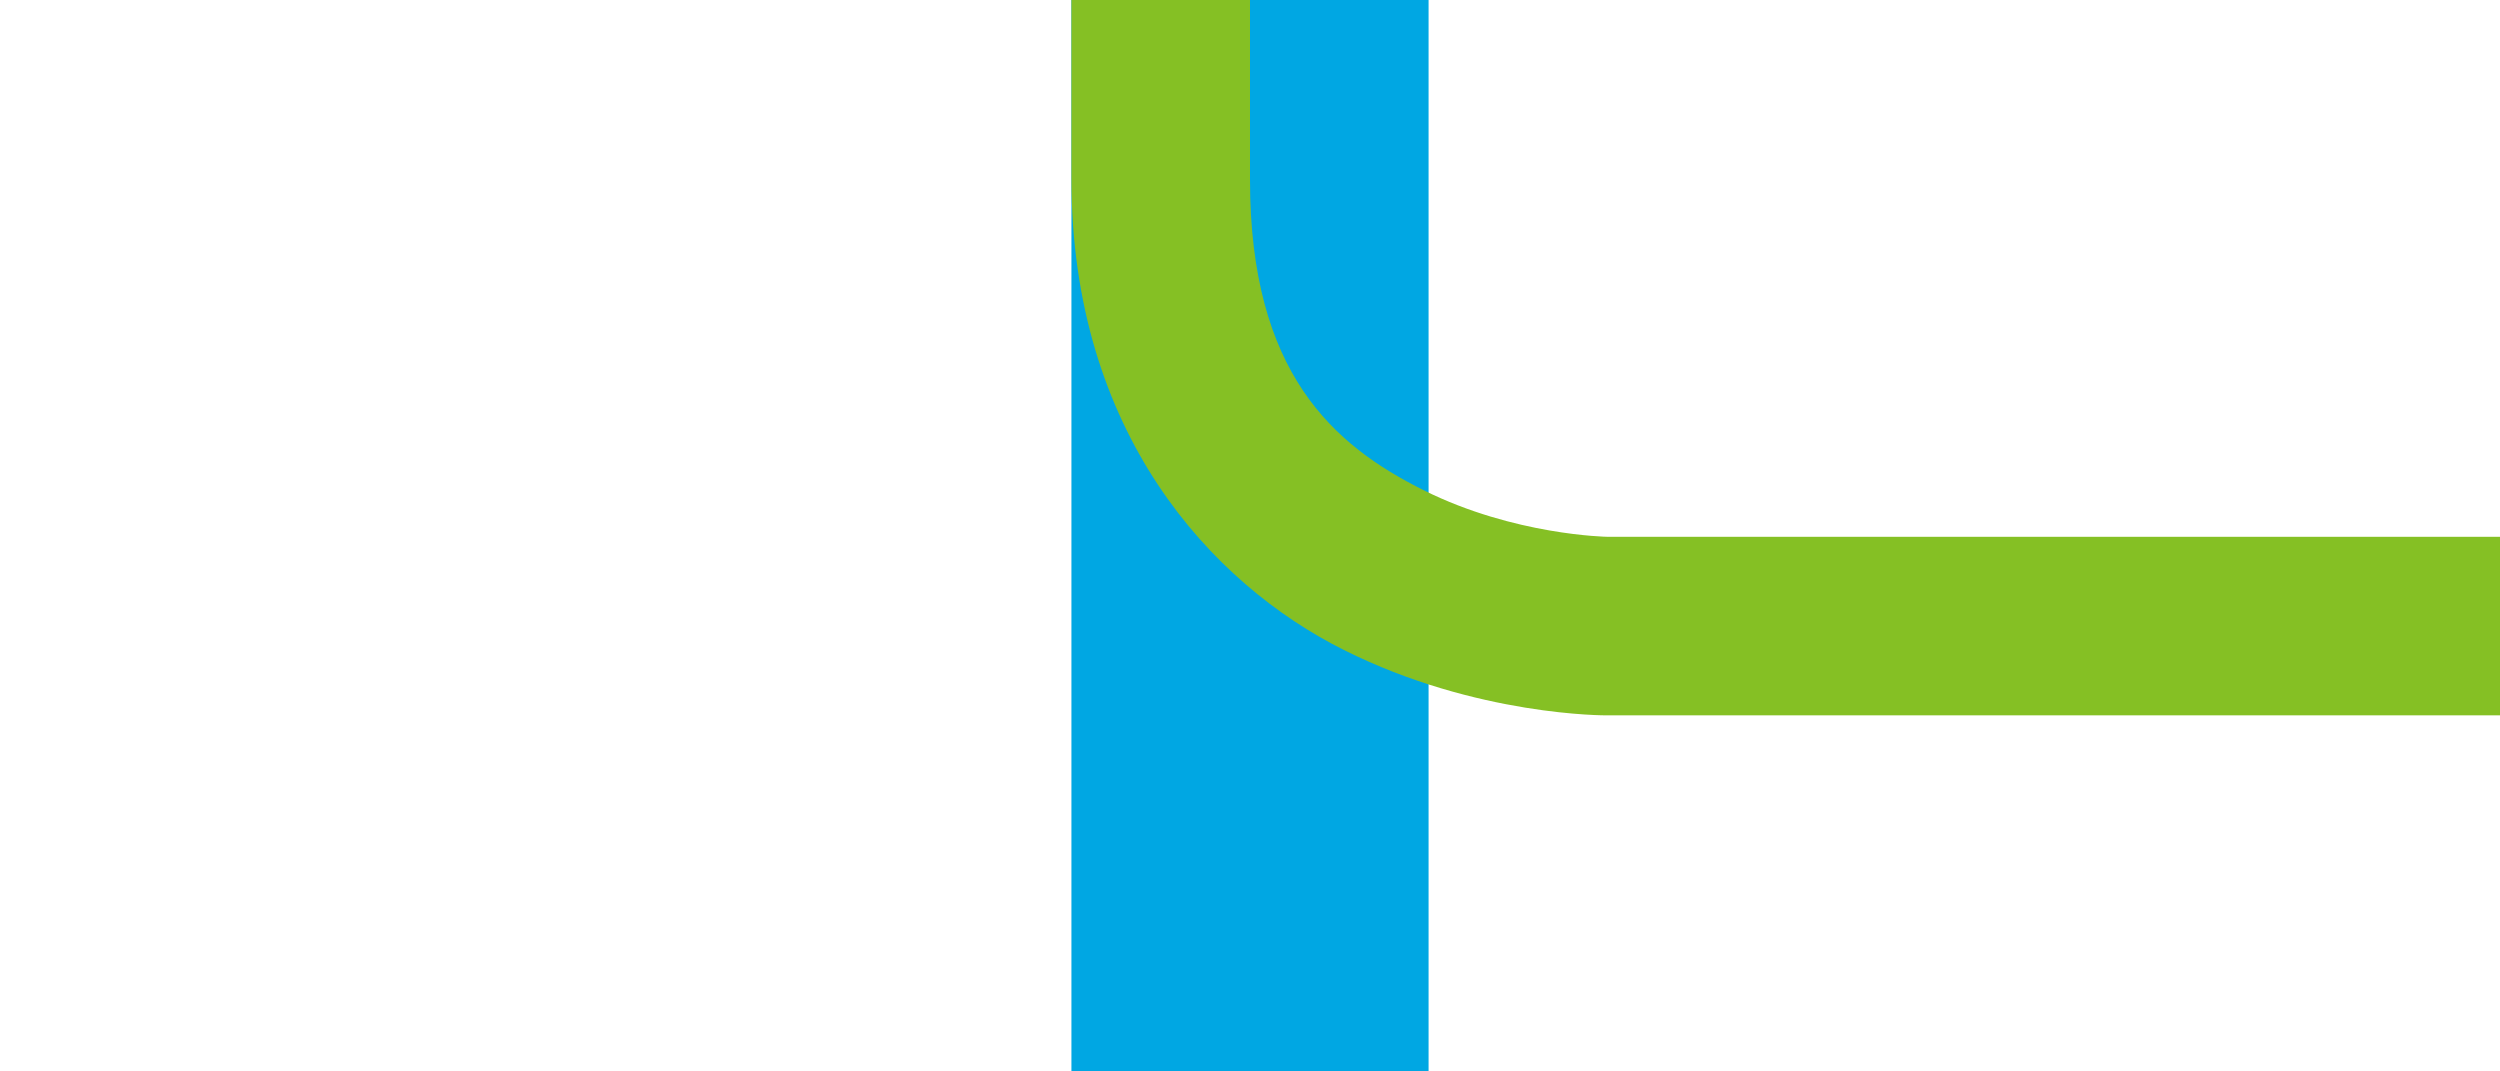 <?xml version="1.0" encoding="UTF-8" standalone="no"?>
<!-- Created with Inkscape (http://www.inkscape.org/) -->

<svg
   width="70"
   height="30"
   version="1.1"
   viewBox="0 0 70 30"
   xml:space="preserve"
   id="svg8"
   sodipodi:docname="03A.svg"
   inkscape:version="1.4 (e7c3feb1, 2024-10-09)"
   xmlns:inkscape="http://www.inkscape.org/namespaces/inkscape"
   xmlns:sodipodi="http://sodipodi.sourceforge.net/DTD/sodipodi-0.dtd"
   xmlns="http://www.w3.org/2000/svg"
   xmlns:svg="http://www.w3.org/2000/svg"><sodipodi:namedview
     id="namedview8"
     pagecolor="#ffffff"
     bordercolor="#000000"
     borderopacity="0.25"
     inkscape:showpageshadow="2"
     inkscape:pageopacity="0.0"
     inkscape:pagecheckerboard="0"
     inkscape:deskcolor="#d1d1d1"
     inkscape:zoom="4.860698"
     inkscape:cx="39.70623"
     inkscape:cy="31.68269"
     inkscape:window-width="1440"
     inkscape:window-height="647"
     inkscape:window-x="0"
     inkscape:window-y="25"
     inkscape:window-maximized="0"
     inkscape:current-layer="svg8" /><defs
     id="defs7"><clipPath
       id="b"><path
         d="m1 0.625h14v18.8h-14z"
         id="path1" /></clipPath><clipPath
       id="c"><path
         d="m16 0.625h18v18.8h-18z"
         id="path2" /></clipPath><clipPath
       id="a"><path
         d="M0 0h35v20H0z"
         id="path3" /></clipPath><clipPath
       id="e"><path
         d="m3 0.762h17v26.9h-17z"
         id="path4" /></clipPath><clipPath
       id="f"><path
         d="m23 0.762h17v26.9h-17z"
         id="path5" /></clipPath><clipPath
       id="d"><path
         d="M0 0h43v28H0z"
         id="path6" /></clipPath><clipPath
       id="g"><path
         d="M0 0h75v75H0z"
         id="path7" /></clipPath><g
       id="h"
       clip-path="url(#a)" /><g
       id="i"
       clip-path="url(#d)" /></defs><rect
     x="30"
     width="10"
     height="30"
     fill="#85c024"
     stroke-width="0"
     style="paint-order:fill markers stroke;fill:#00a7e3;fill-opacity:1"
     id="rect7"
     y="0" /><path
     d="M 35,0 V 5.03 C 35,10.45 37.34,12.47 39.87,13.73 42.4,14.99 45,15.03 45,15.03 H 70 V 20.03 H 45 C 45,20.03 41.35,20.065 37.63,18.2 33.91,16.34 30,12.11 30,5 V 0 Z"
     fill="#00a7e3"
     style="fill:#85c024;fill-opacity:1;paint-order:fill markers stroke"
     id="path8"
     sodipodi:nodetypes="csscccccscc" /></svg>

